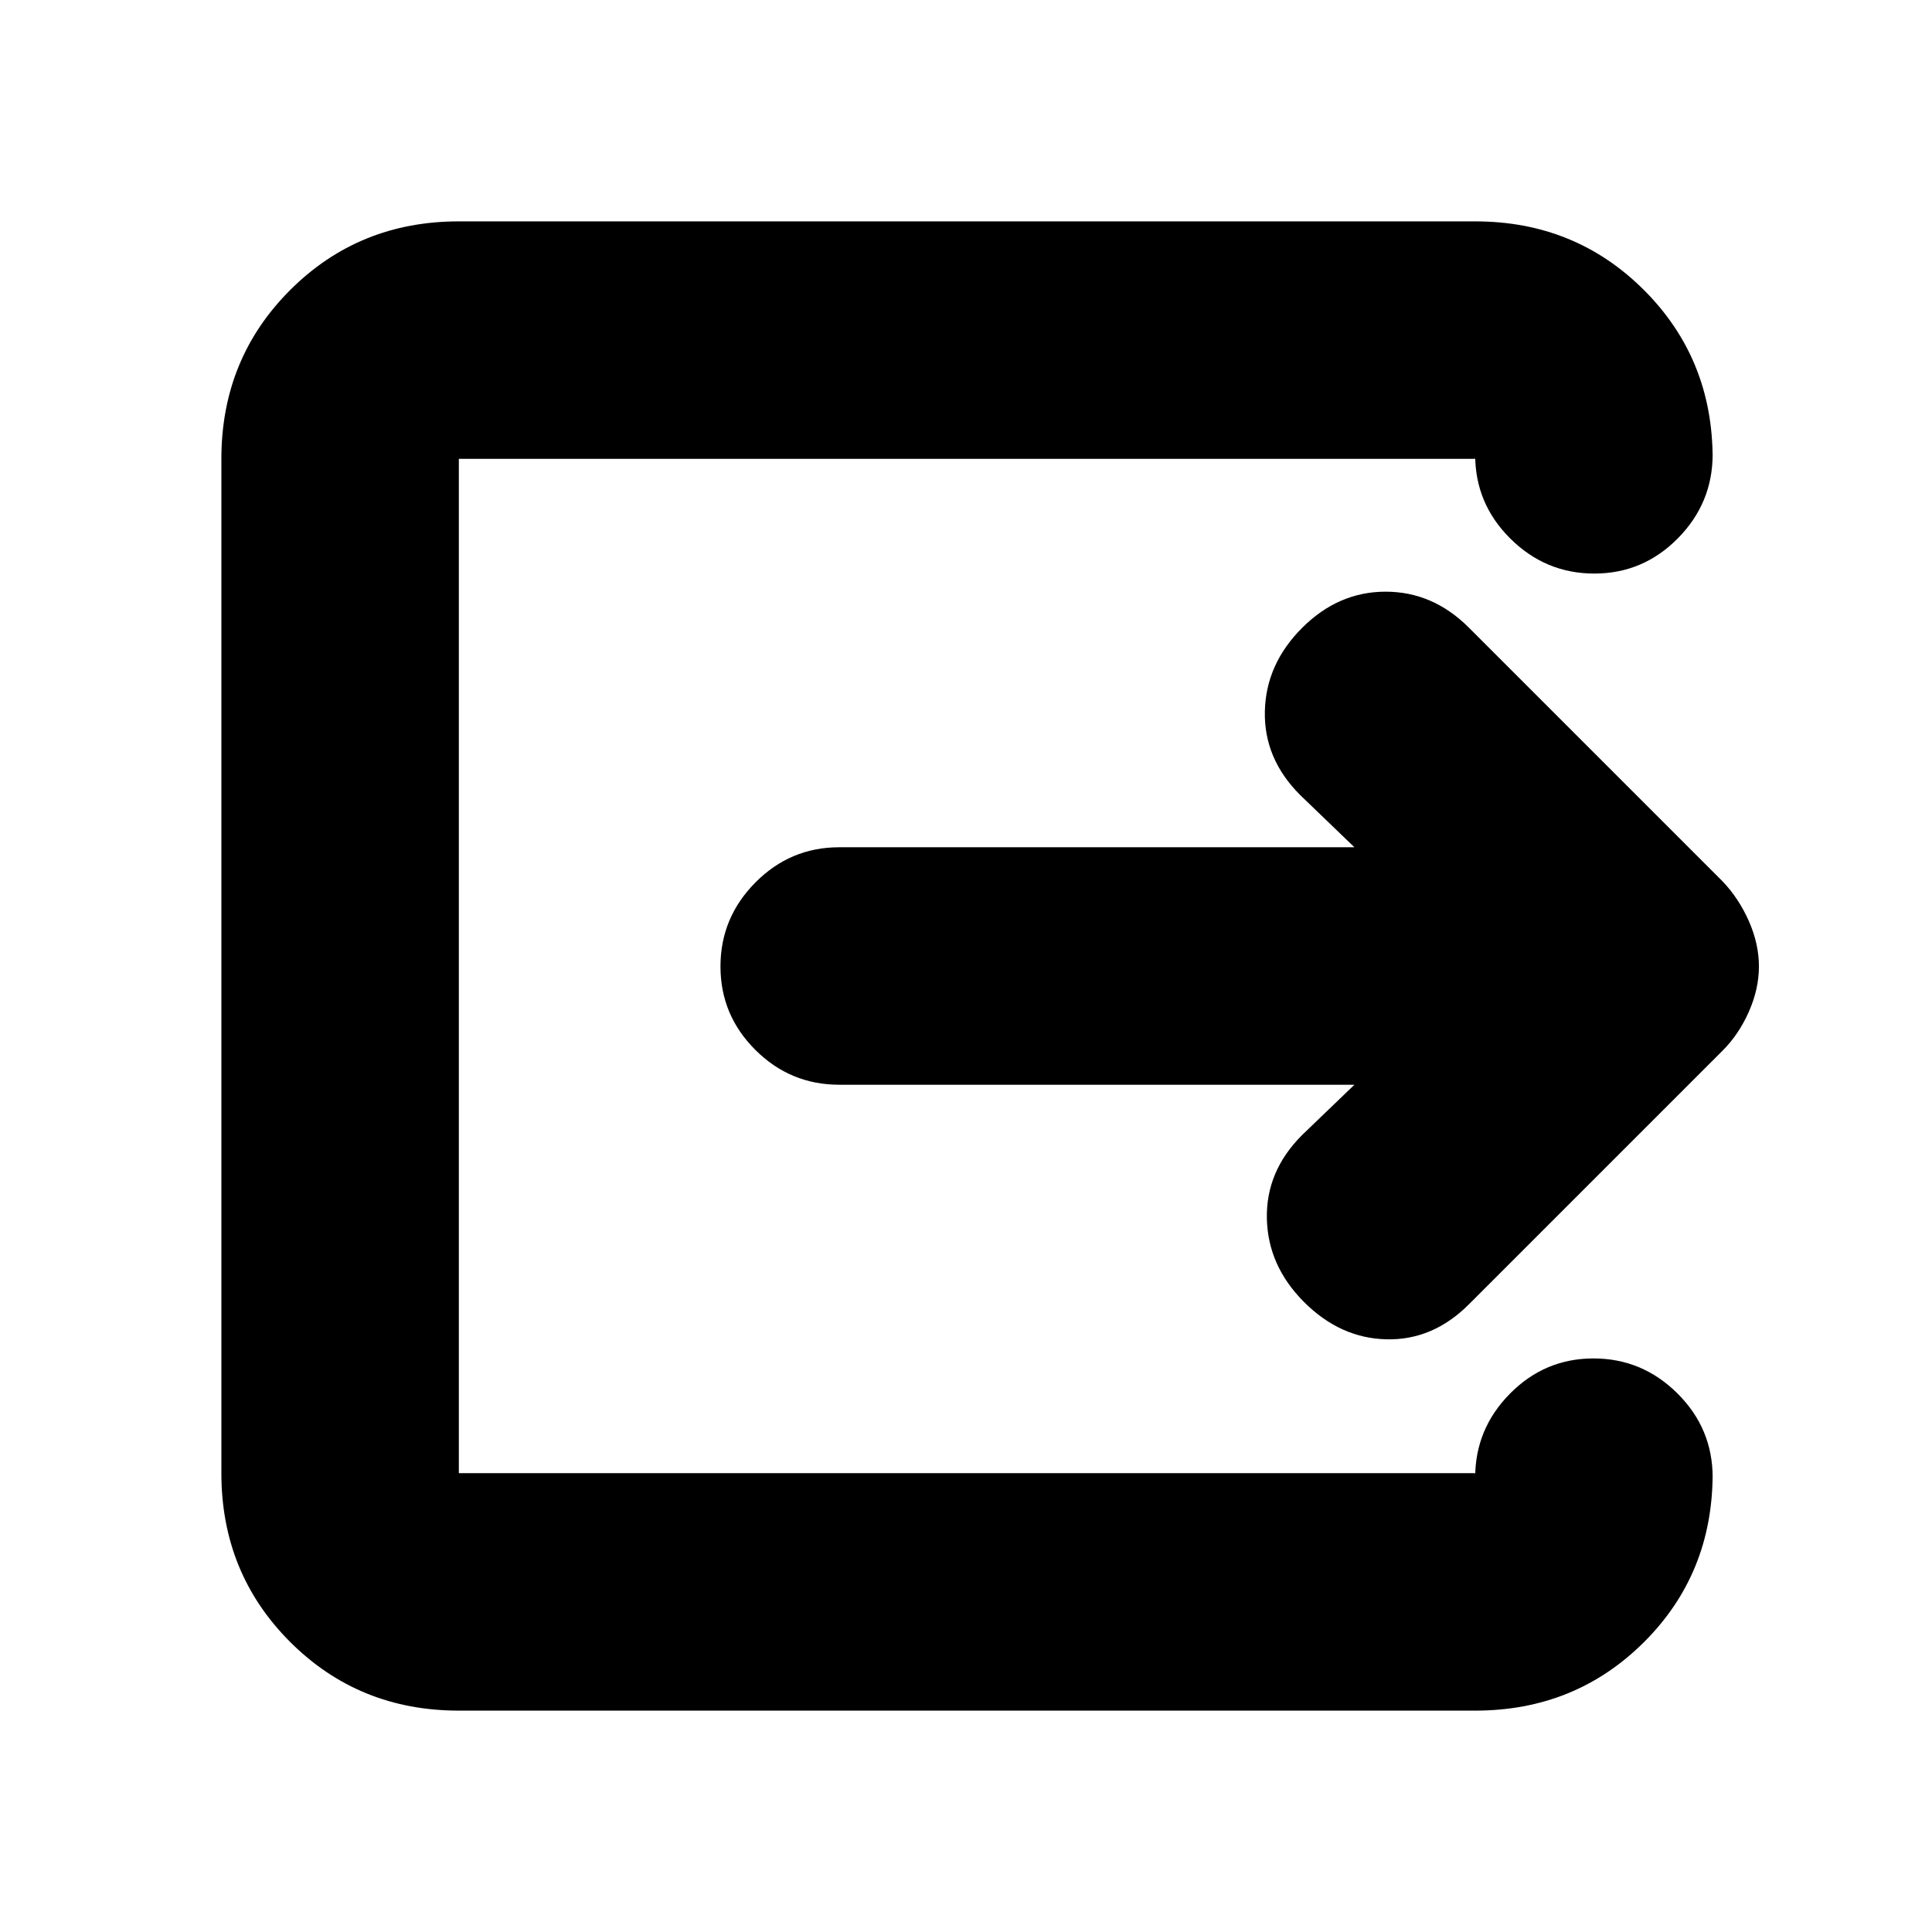 <svg xmlns="http://www.w3.org/2000/svg" height="20" viewBox="0 -960 960 960" width="20"><path d="M228-110q-49.7 0-83.85-34.15Q110-178.3 110-228v-504q0-49.7 34.15-83.85Q178.3-850 228-850h505q49.7 0 83.85 34.1Q851-781.8 851-732.18v-2.08q0 24.26-17.29 41.76-17.29 17.5-41.5 17.5t-41.71-17.35Q733-709.7 733-734v2H228v504h505v2.21q0-24.21 17.29-41.71t41.5-17.5q24.21 0 41.71 17.38t17.5 41.73v-1.9Q851-178 816.85-144 782.7-110 733-110H228Zm445-311H417q-24.3 0-41.65-17.29Q358-455.58 358-479.79t17.35-41.71Q392.7-539 417-539h256l-27-26q-18-18-17.5-41.5T647-648q18-18 41.5-18t41.36 17.86L856-522q8 8.4 13 19.7 5 11.3 5 22.5t-5 22.5q-5 11.3-13 19.3L729.86-311.86Q712-294 689-294.5T648-313q-18-18-18.5-41.5T647-396l26-25Z"/></svg>